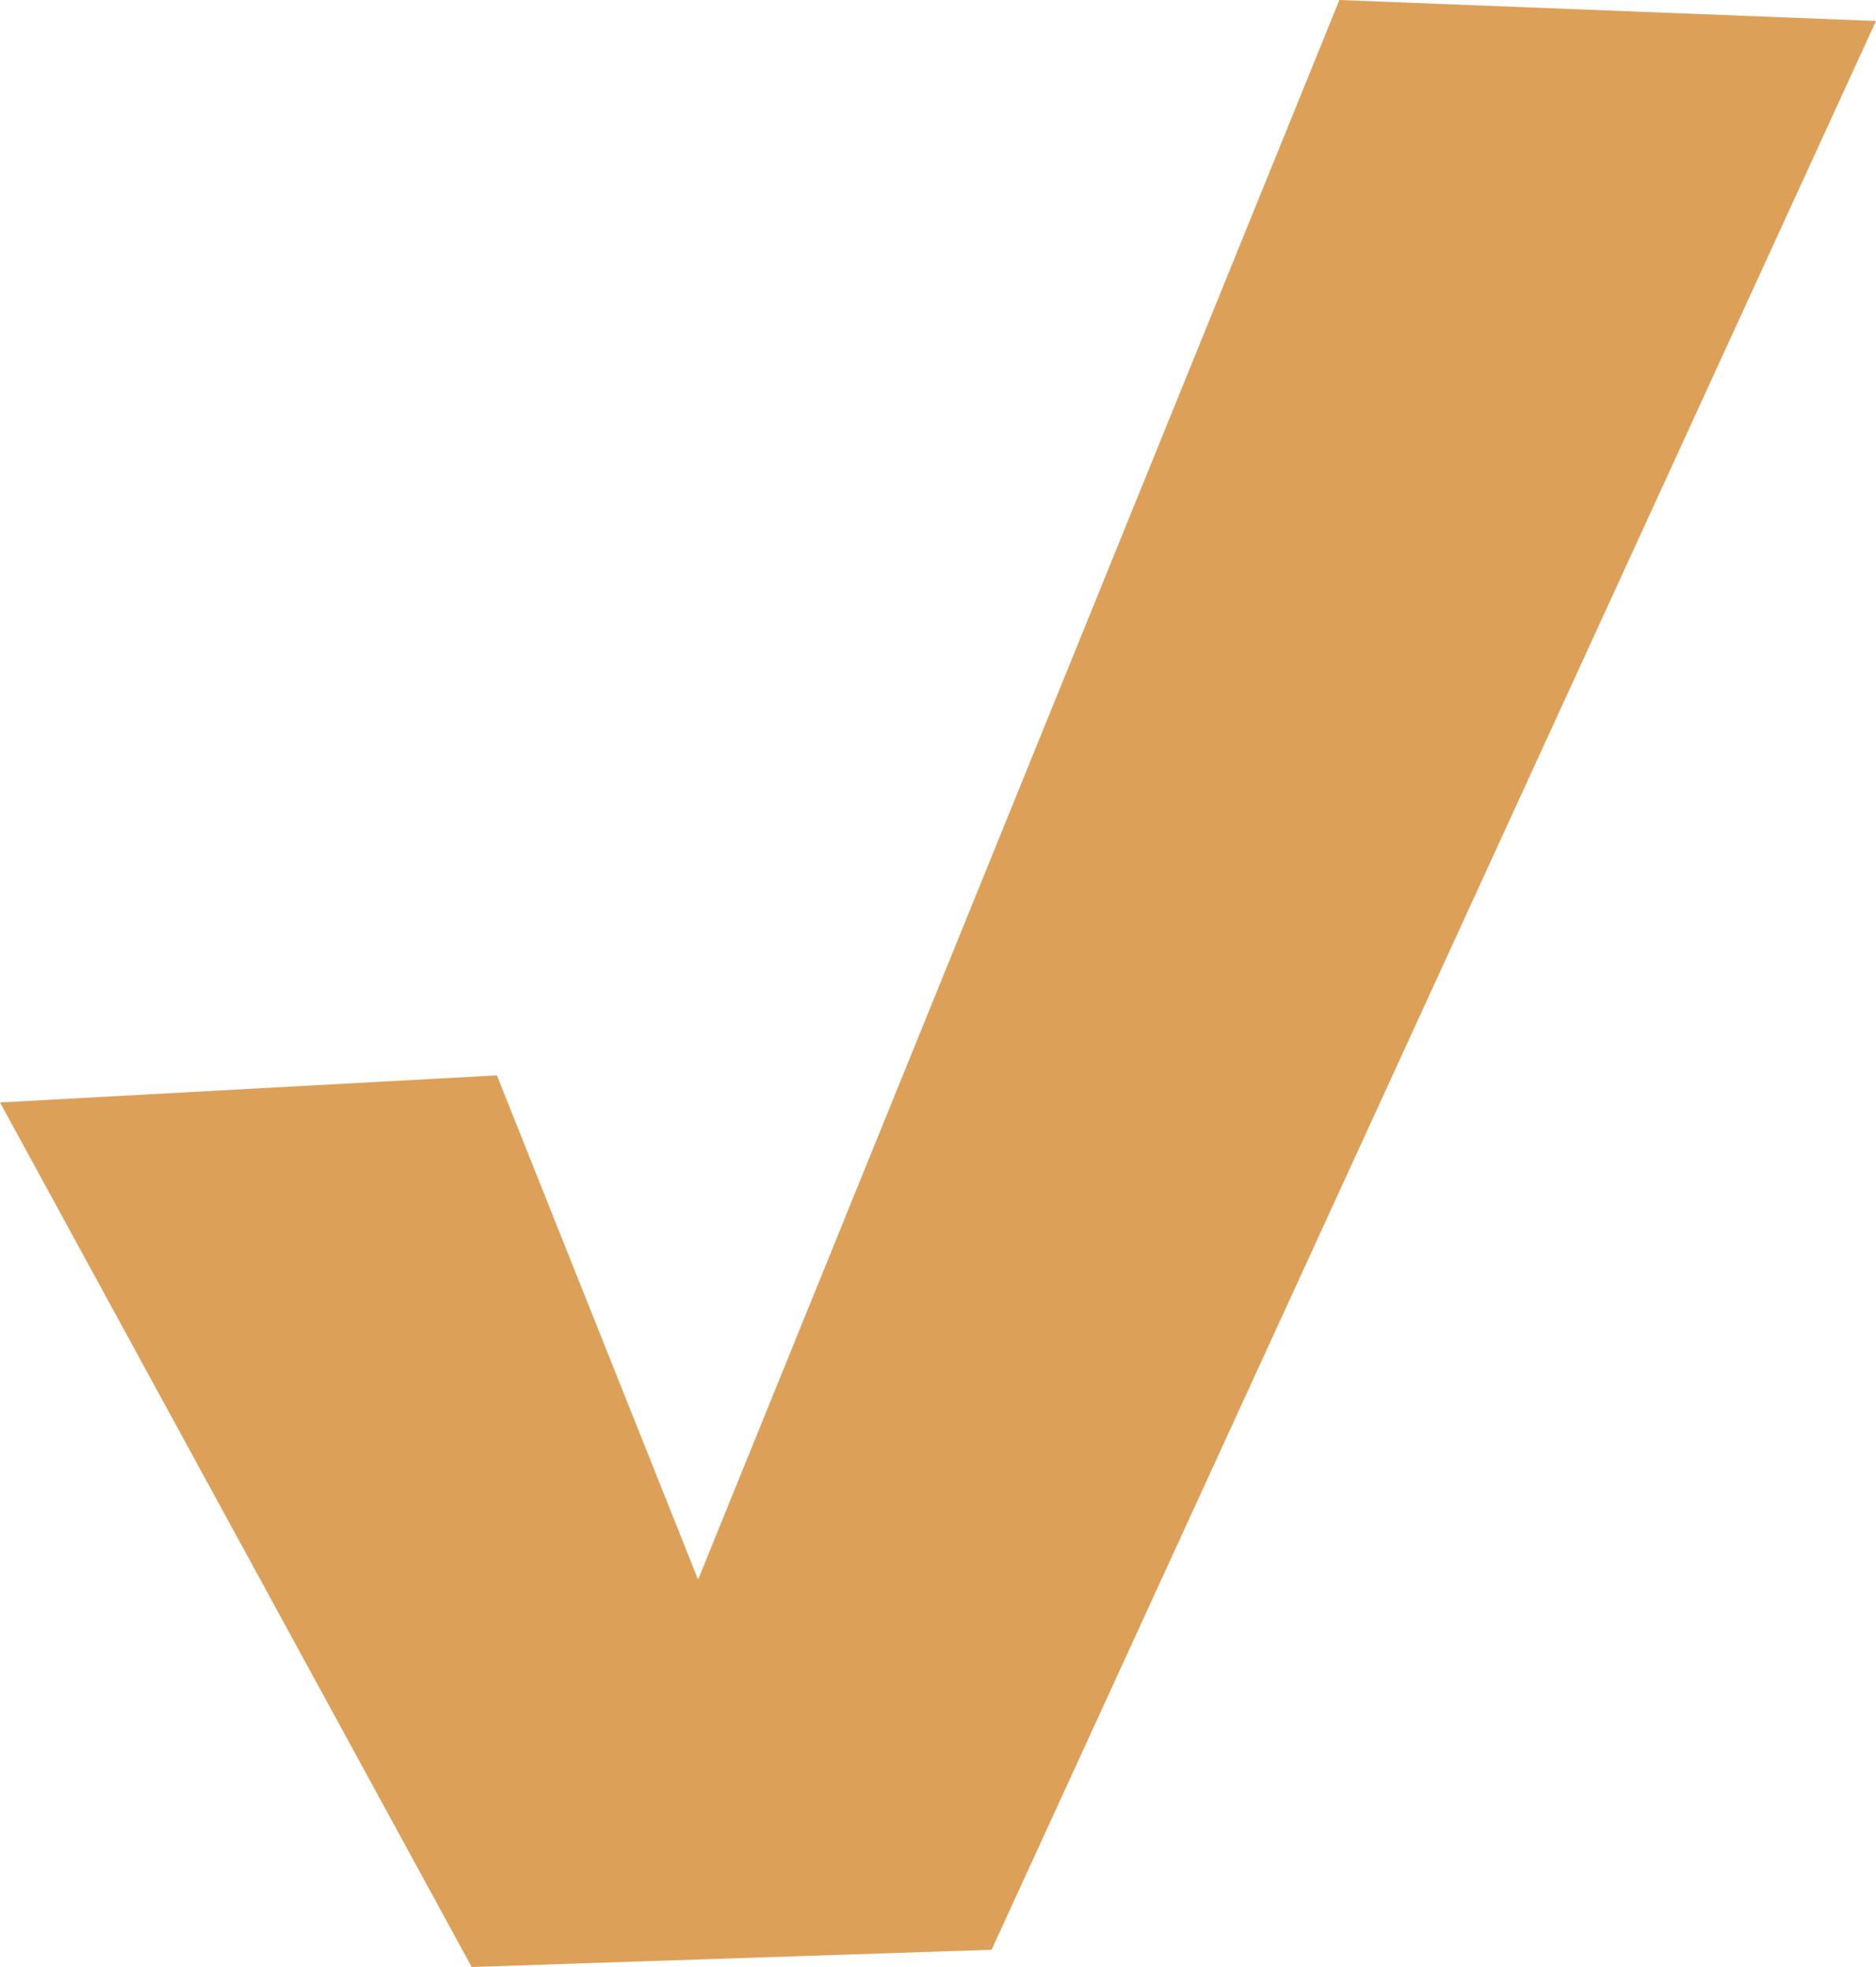 <?xml version="1.0" encoding="UTF-8" standalone="no"?><!-- Generator: Gravit.io --><svg xmlns="http://www.w3.org/2000/svg" xmlns:xlink="http://www.w3.org/1999/xlink" style="isolation:isolate" viewBox="638.324 336.5 28.615 30" width="28.615pt" height="30pt"><defs><clipPath id="_clipPath_HYnSeOn54cbnrktiLvbAbKyQCtxGzD26"><rect x="638.324" y="336.5" width="28.615" height="30"/></clipPath></defs><g clip-path="url(#_clipPath_HYnSeOn54cbnrktiLvbAbKyQCtxGzD26)"><path d=" M 658.754 336.5 L 666.939 336.82 L 653.449 366.237 L 645.519 366.5 L 638.324 353.314 L 645.903 352.901 L 648.972 360.592 L 658.754 336.5 Z " fill-rule="evenodd" fill="rgb(221,160,89)"/></g></svg>